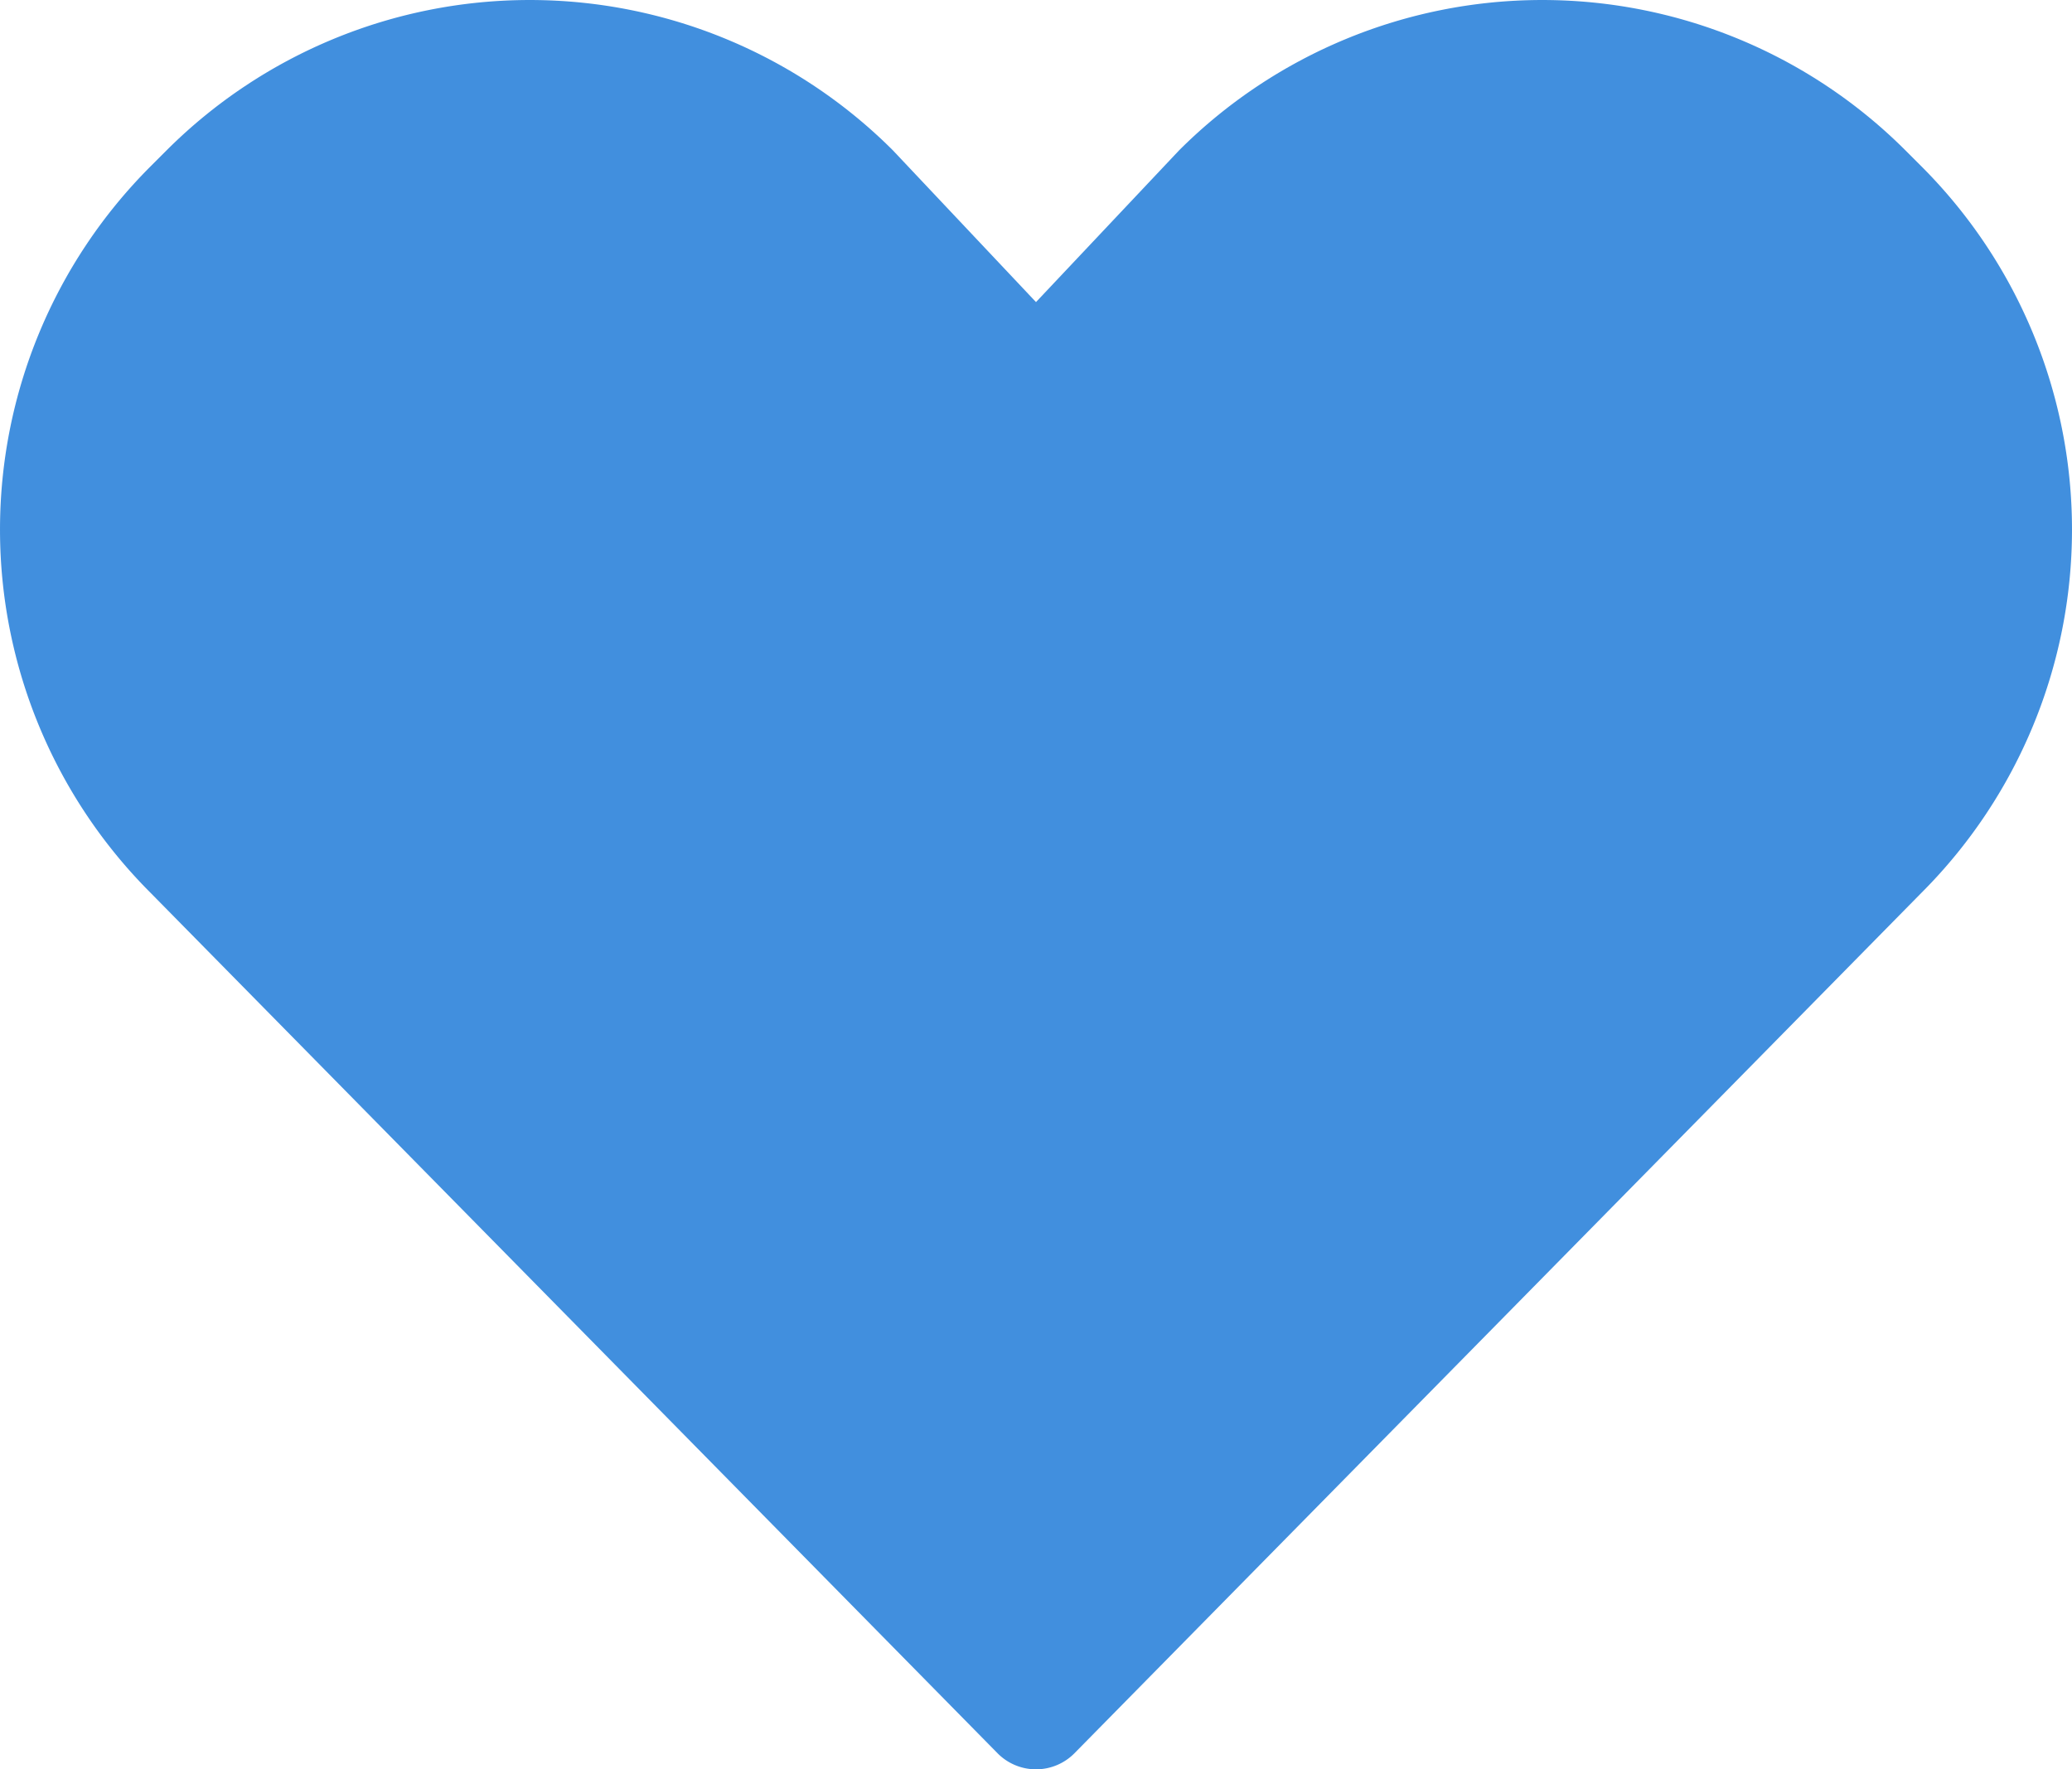<?xml version="1.0" encoding="UTF-8"?>
<svg xmlns="http://www.w3.org/2000/svg" viewBox="0 0 48 41"><path fill="#418fde" d="M44.515 3.858l-.373-.373a11.9 11.9 0 0 0-16.828 0L24 7l-3.314-3.515a11.9 11.9 0 0 0-16.828 0l-.373.373a11.9 11.9 0 0 0 0 16.828l19.63 19.947a1.252 1.252 0 0 0 1.77 0l19.63-19.947a11.9 11.9 0 0 0 0-16.828z" data-name="Layer 2" style="fill: #418fde;"/></svg>
